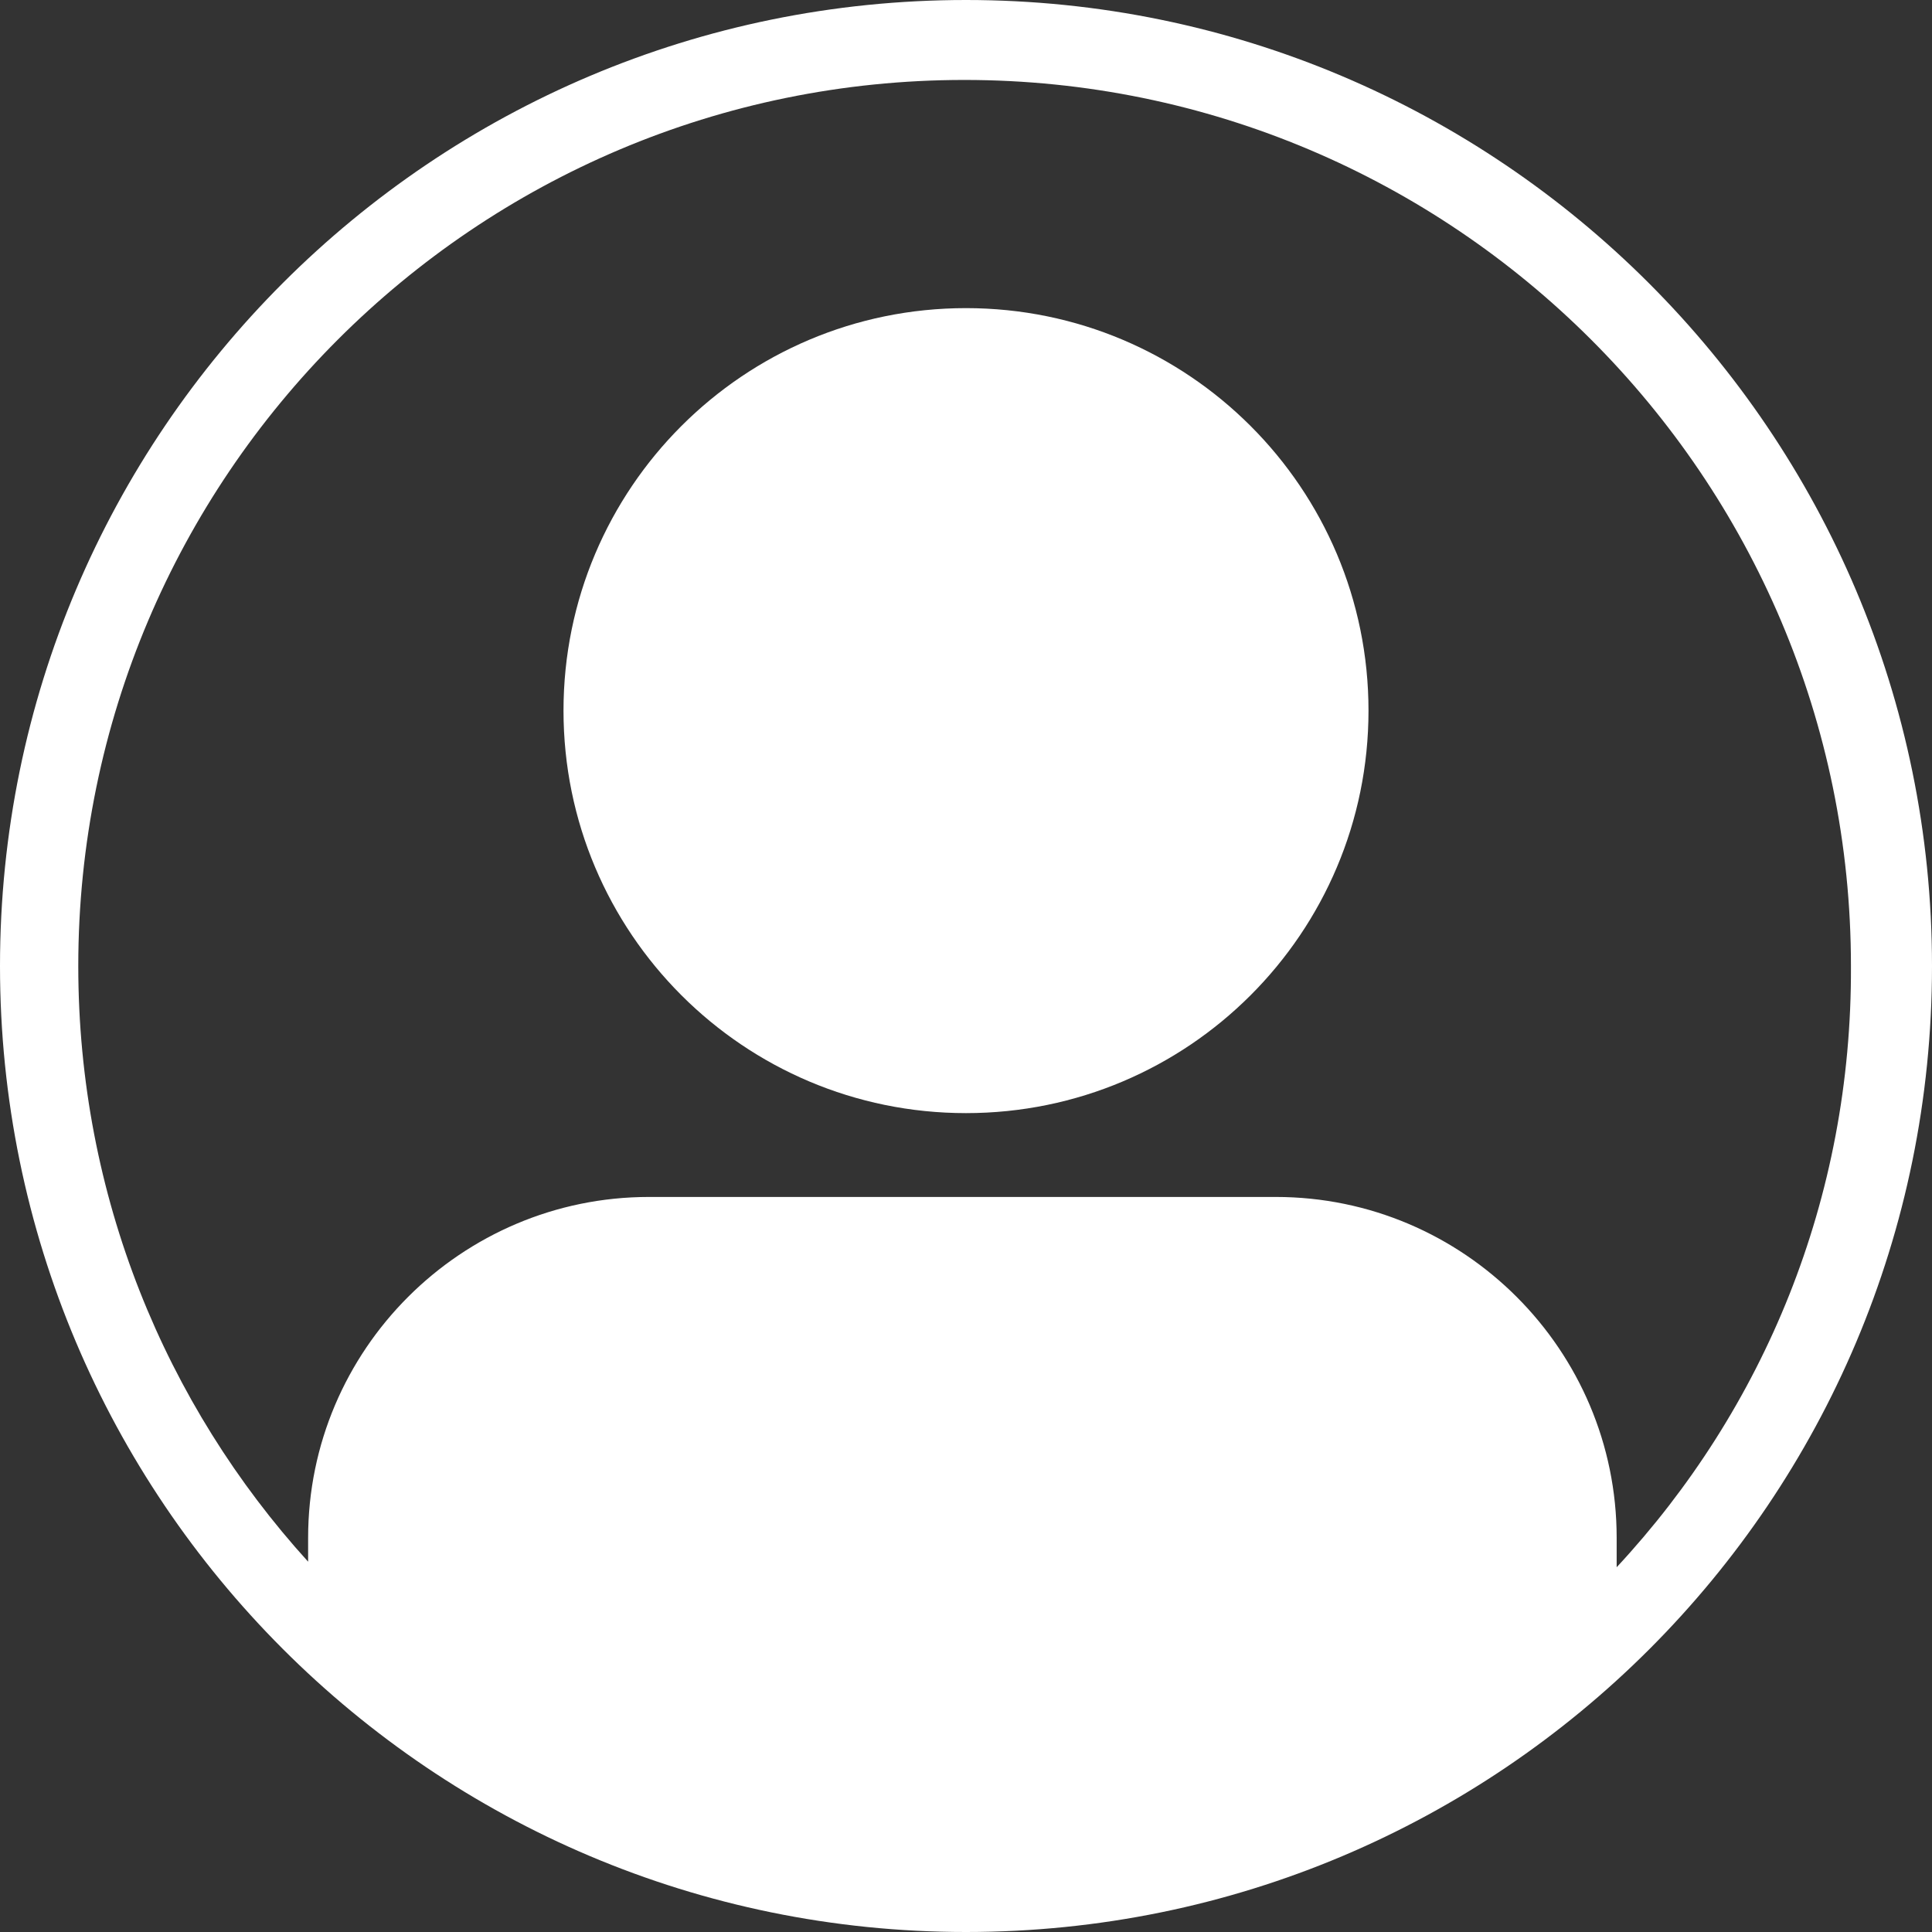 <svg width="348" height="348" viewBox="0 0 348 348" fill="none" xmlns="http://www.w3.org/2000/svg">
<rect x="0" y="0" width="348" height="348" fill="#333333" stroke="none"/>
<path d="M174 200.5C214.041 200.5 246.5 168.041 246.5 128C246.5 87.959 214.041 55.5 174 55.5C133.959 55.5 101.5 87.959 101.5 128C101.5 168.041 133.959 200.5 174 200.5Z" fill="white"/>
<path d="M174 0C78 0 0 77.8 0 174C0 270 77.8 348 174 348C270.2 348 348 270.2 348 174C348 78 270 0 174 0ZM291.2 282.3V277C291.2 243.2 263.7 215.6 229.8 215.6H116.9C83.1 215.6 55.5 243.1 55.5 277V281.3C29.8 253 14.1 215.4 14.1 174C14.1 85.9 85.6 14.4 173.7 14.4C261.8 14.4 333.4 85.9 333.4 174C333.6 215.9 317.7 253.8 291.2 282.3Z" fill="white"/>
</svg>
